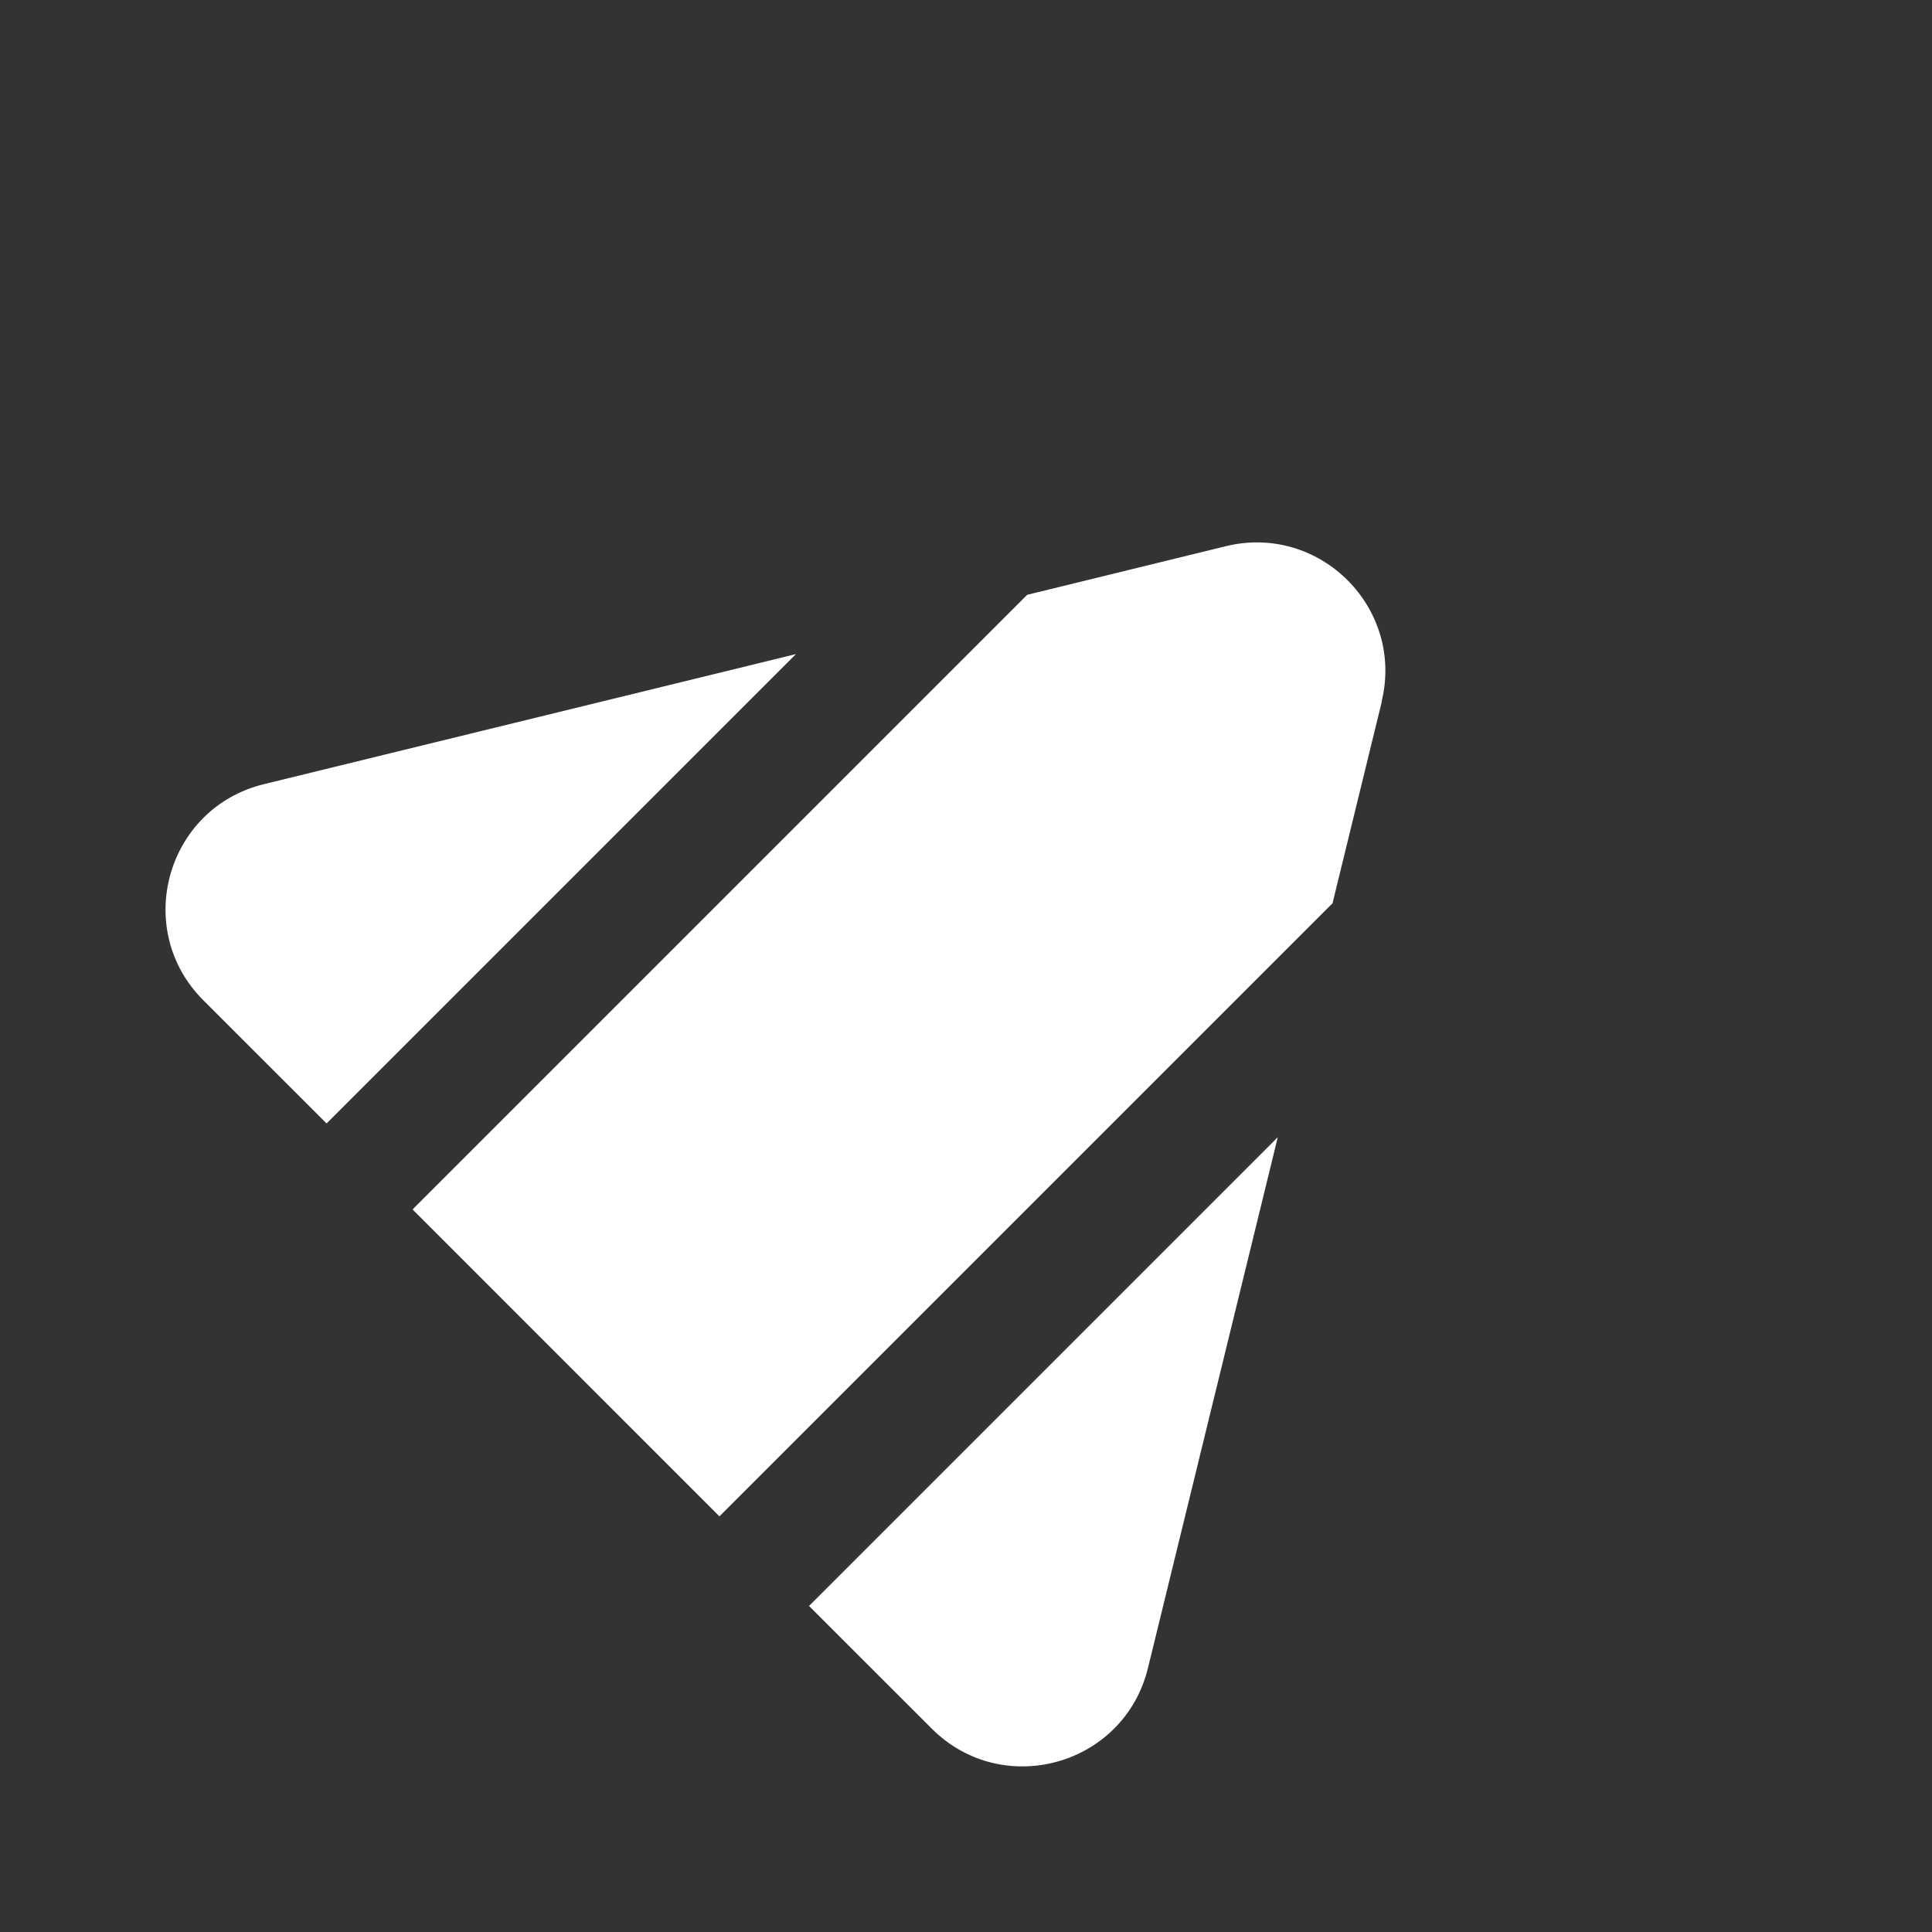 <svg width="24" height="24" viewBox="0 0 24 24" fill="none" xmlns="http://www.w3.org/2000/svg">
<rect x="0" y="0" width="24" height="24" fill="#333333" stroke="none"/>
<path d="M9.891 8.122L4.057 13.956L2.526 12.426C1.644 11.544 2.065 10.037 3.279 9.741L9.893 8.124L9.891 8.122Z" fill="white"/>
<path d="M17.164 8.721L16.553 11.221L8.937 18.837L5.125 15.024L12.76 7.389L15.228 6.785C16.395 6.5 17.449 7.554 17.162 8.719L17.164 8.721Z" fill="white"/>
<path d="M15.873 14.127L14.26 20.722C13.963 21.934 12.456 22.355 11.574 21.473L10.05 19.95L15.873 14.127Z" fill="white"/>
</svg>

